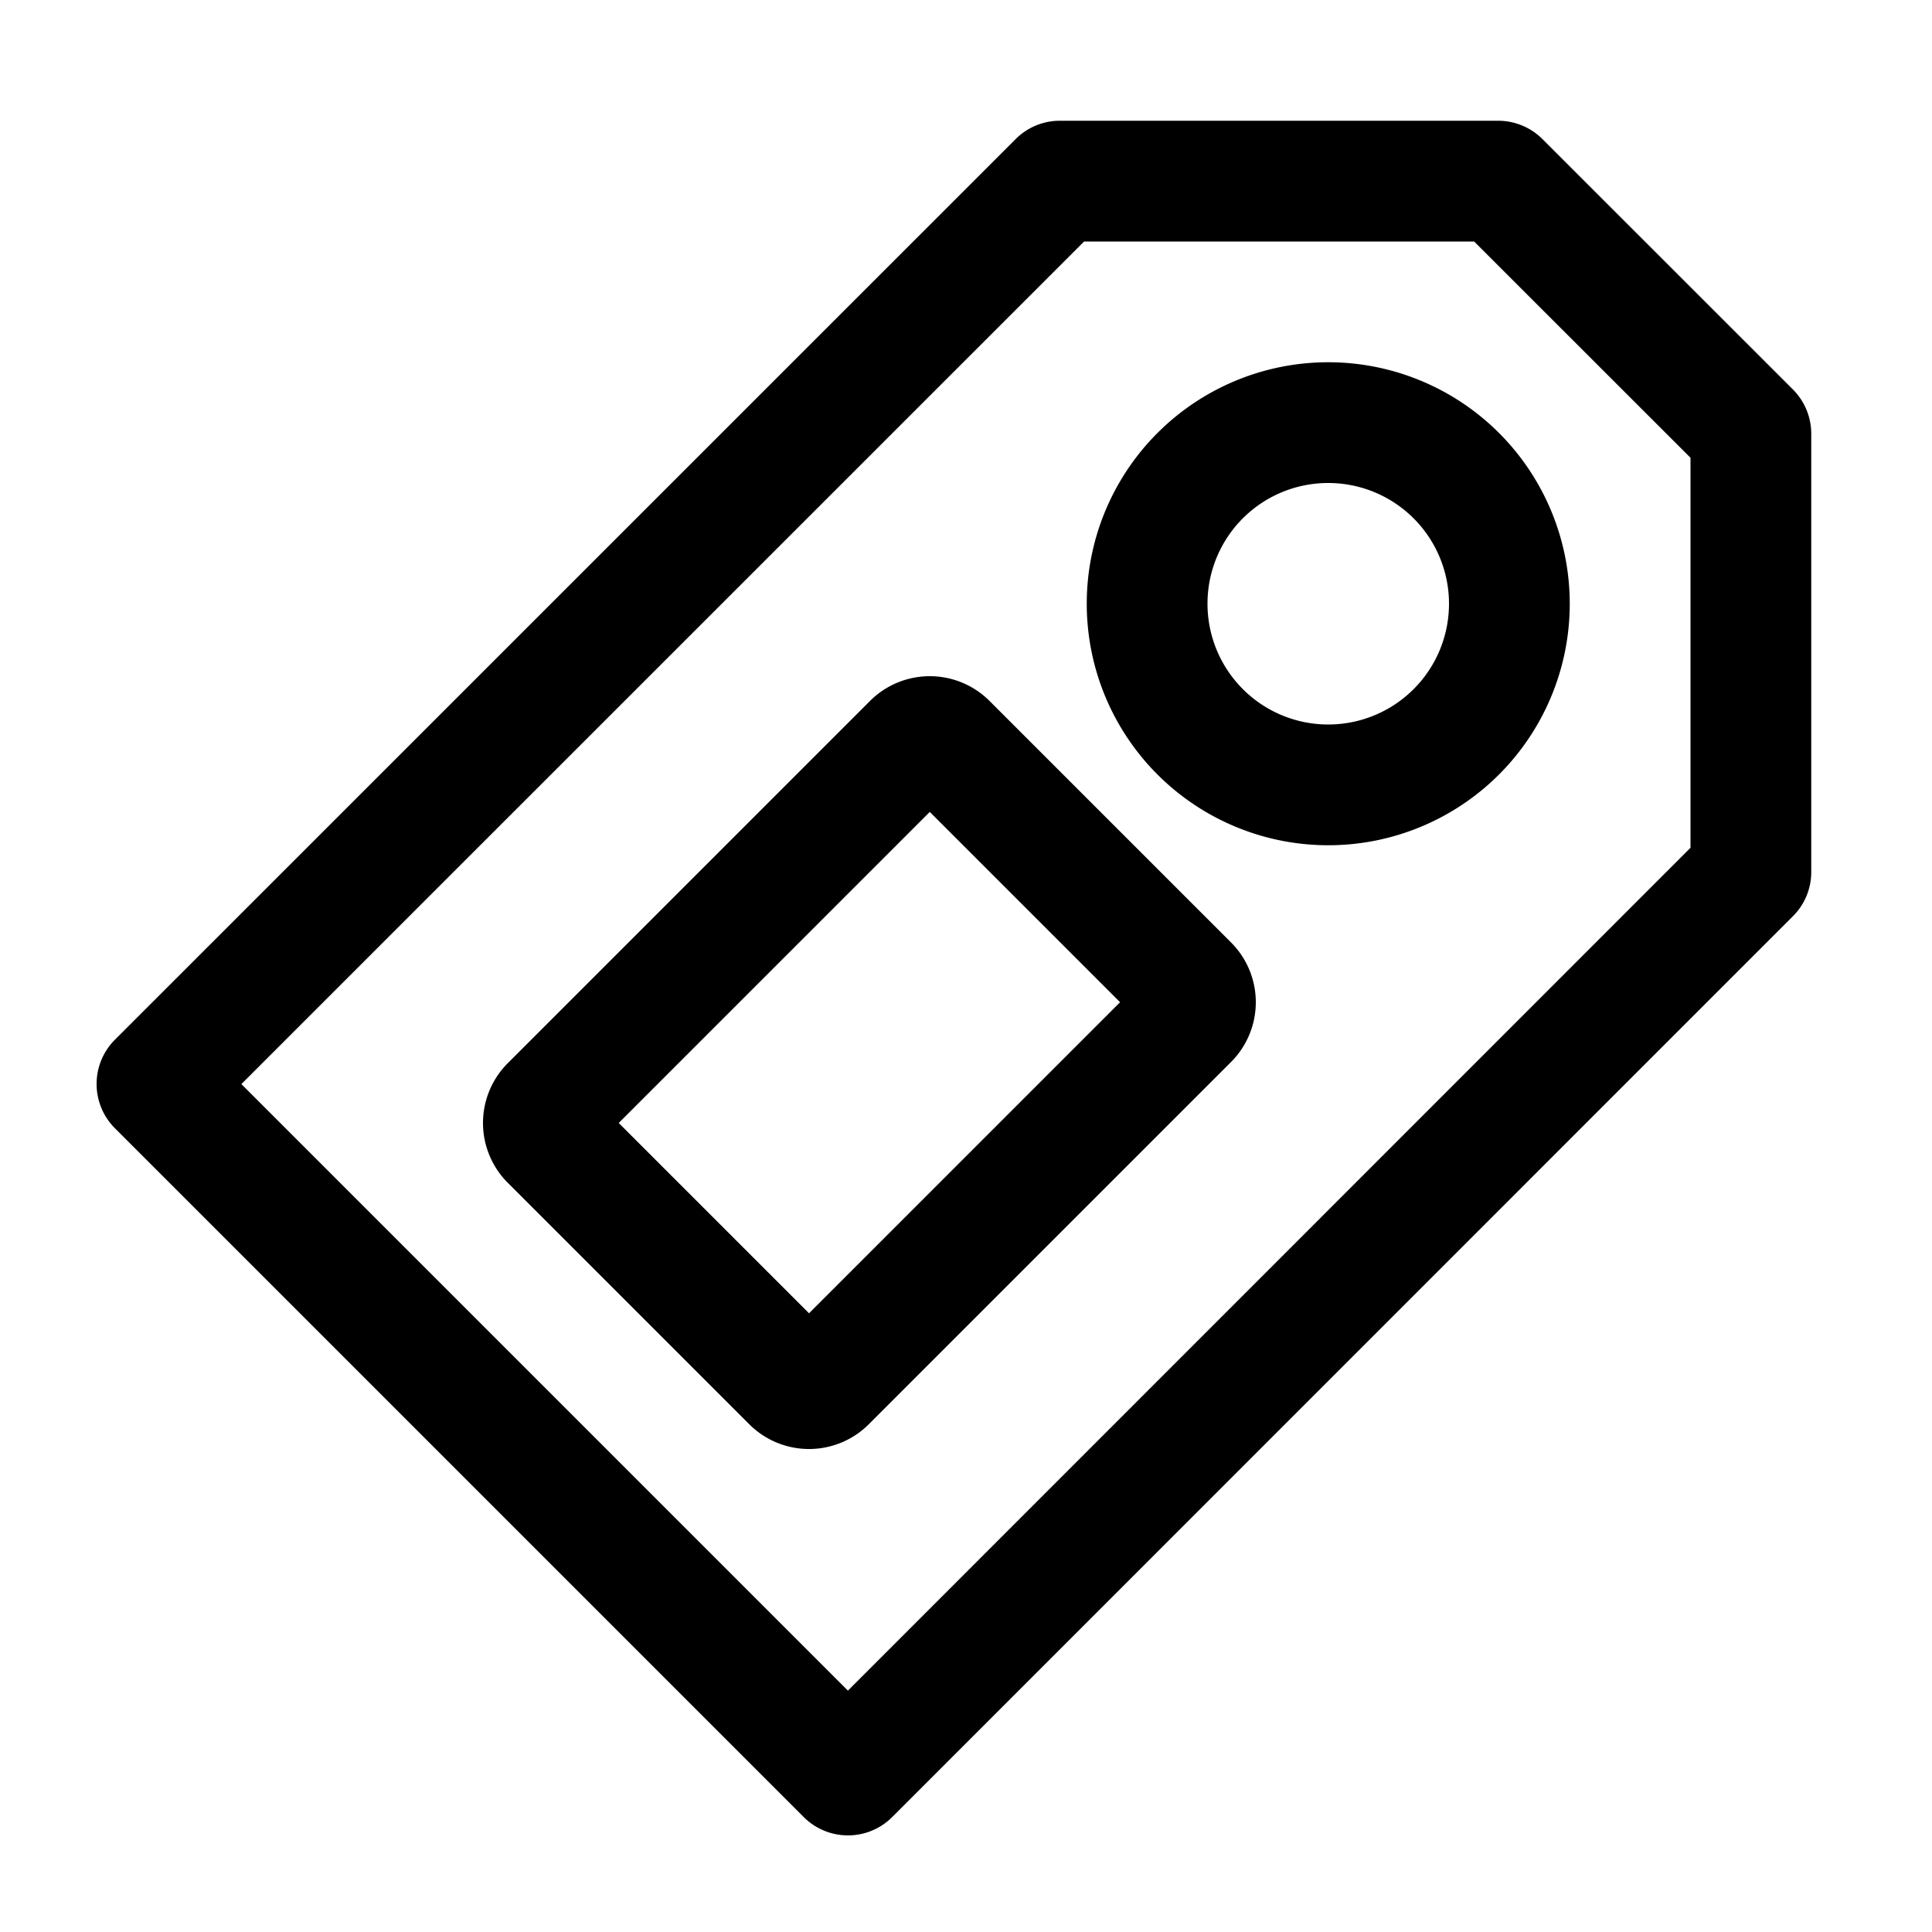 <svg xmlns="http://www.w3.org/2000/svg" viewBox="0 0 16 16"><path d="M7.023 15.2a.518.518 0 0 0 .366-.152l7.459-7.46A.516.516 0 0 0 15 7.223V3.592a.52.52 0 0 0-.152-.367l-2.074-2.073A.519.519 0 0 0 12.407 1h-3.63a.517.517 0 0 0-.366.152L.952 8.61a.519.519 0 0 0 0 .734l5.704 5.704a.518.518 0 0 0 .367.152zM8.978 2h3.23L14 3.791v3.23l-6.978 6.98-5.023-5.023zM11 7a2 2 0 1 0-2-2 2 2 0 0 0 2 2zm0-3a1 1 0 1 1-1 1 .999.999 0 0 1 1-1zm-.805 4.795a.7.7 0 0 0 0-.99l-2-2a.7.7 0 0 0-.99 0l-3 3a.7.7 0 0 0 0 .99l2 2a.7.7 0 0 0 .99 0zM5.124 9.3L7.7 6.724 9.276 8.3 6.7 10.876z"/><path fill="none" d="M0 0h16v16H0z"/></svg>